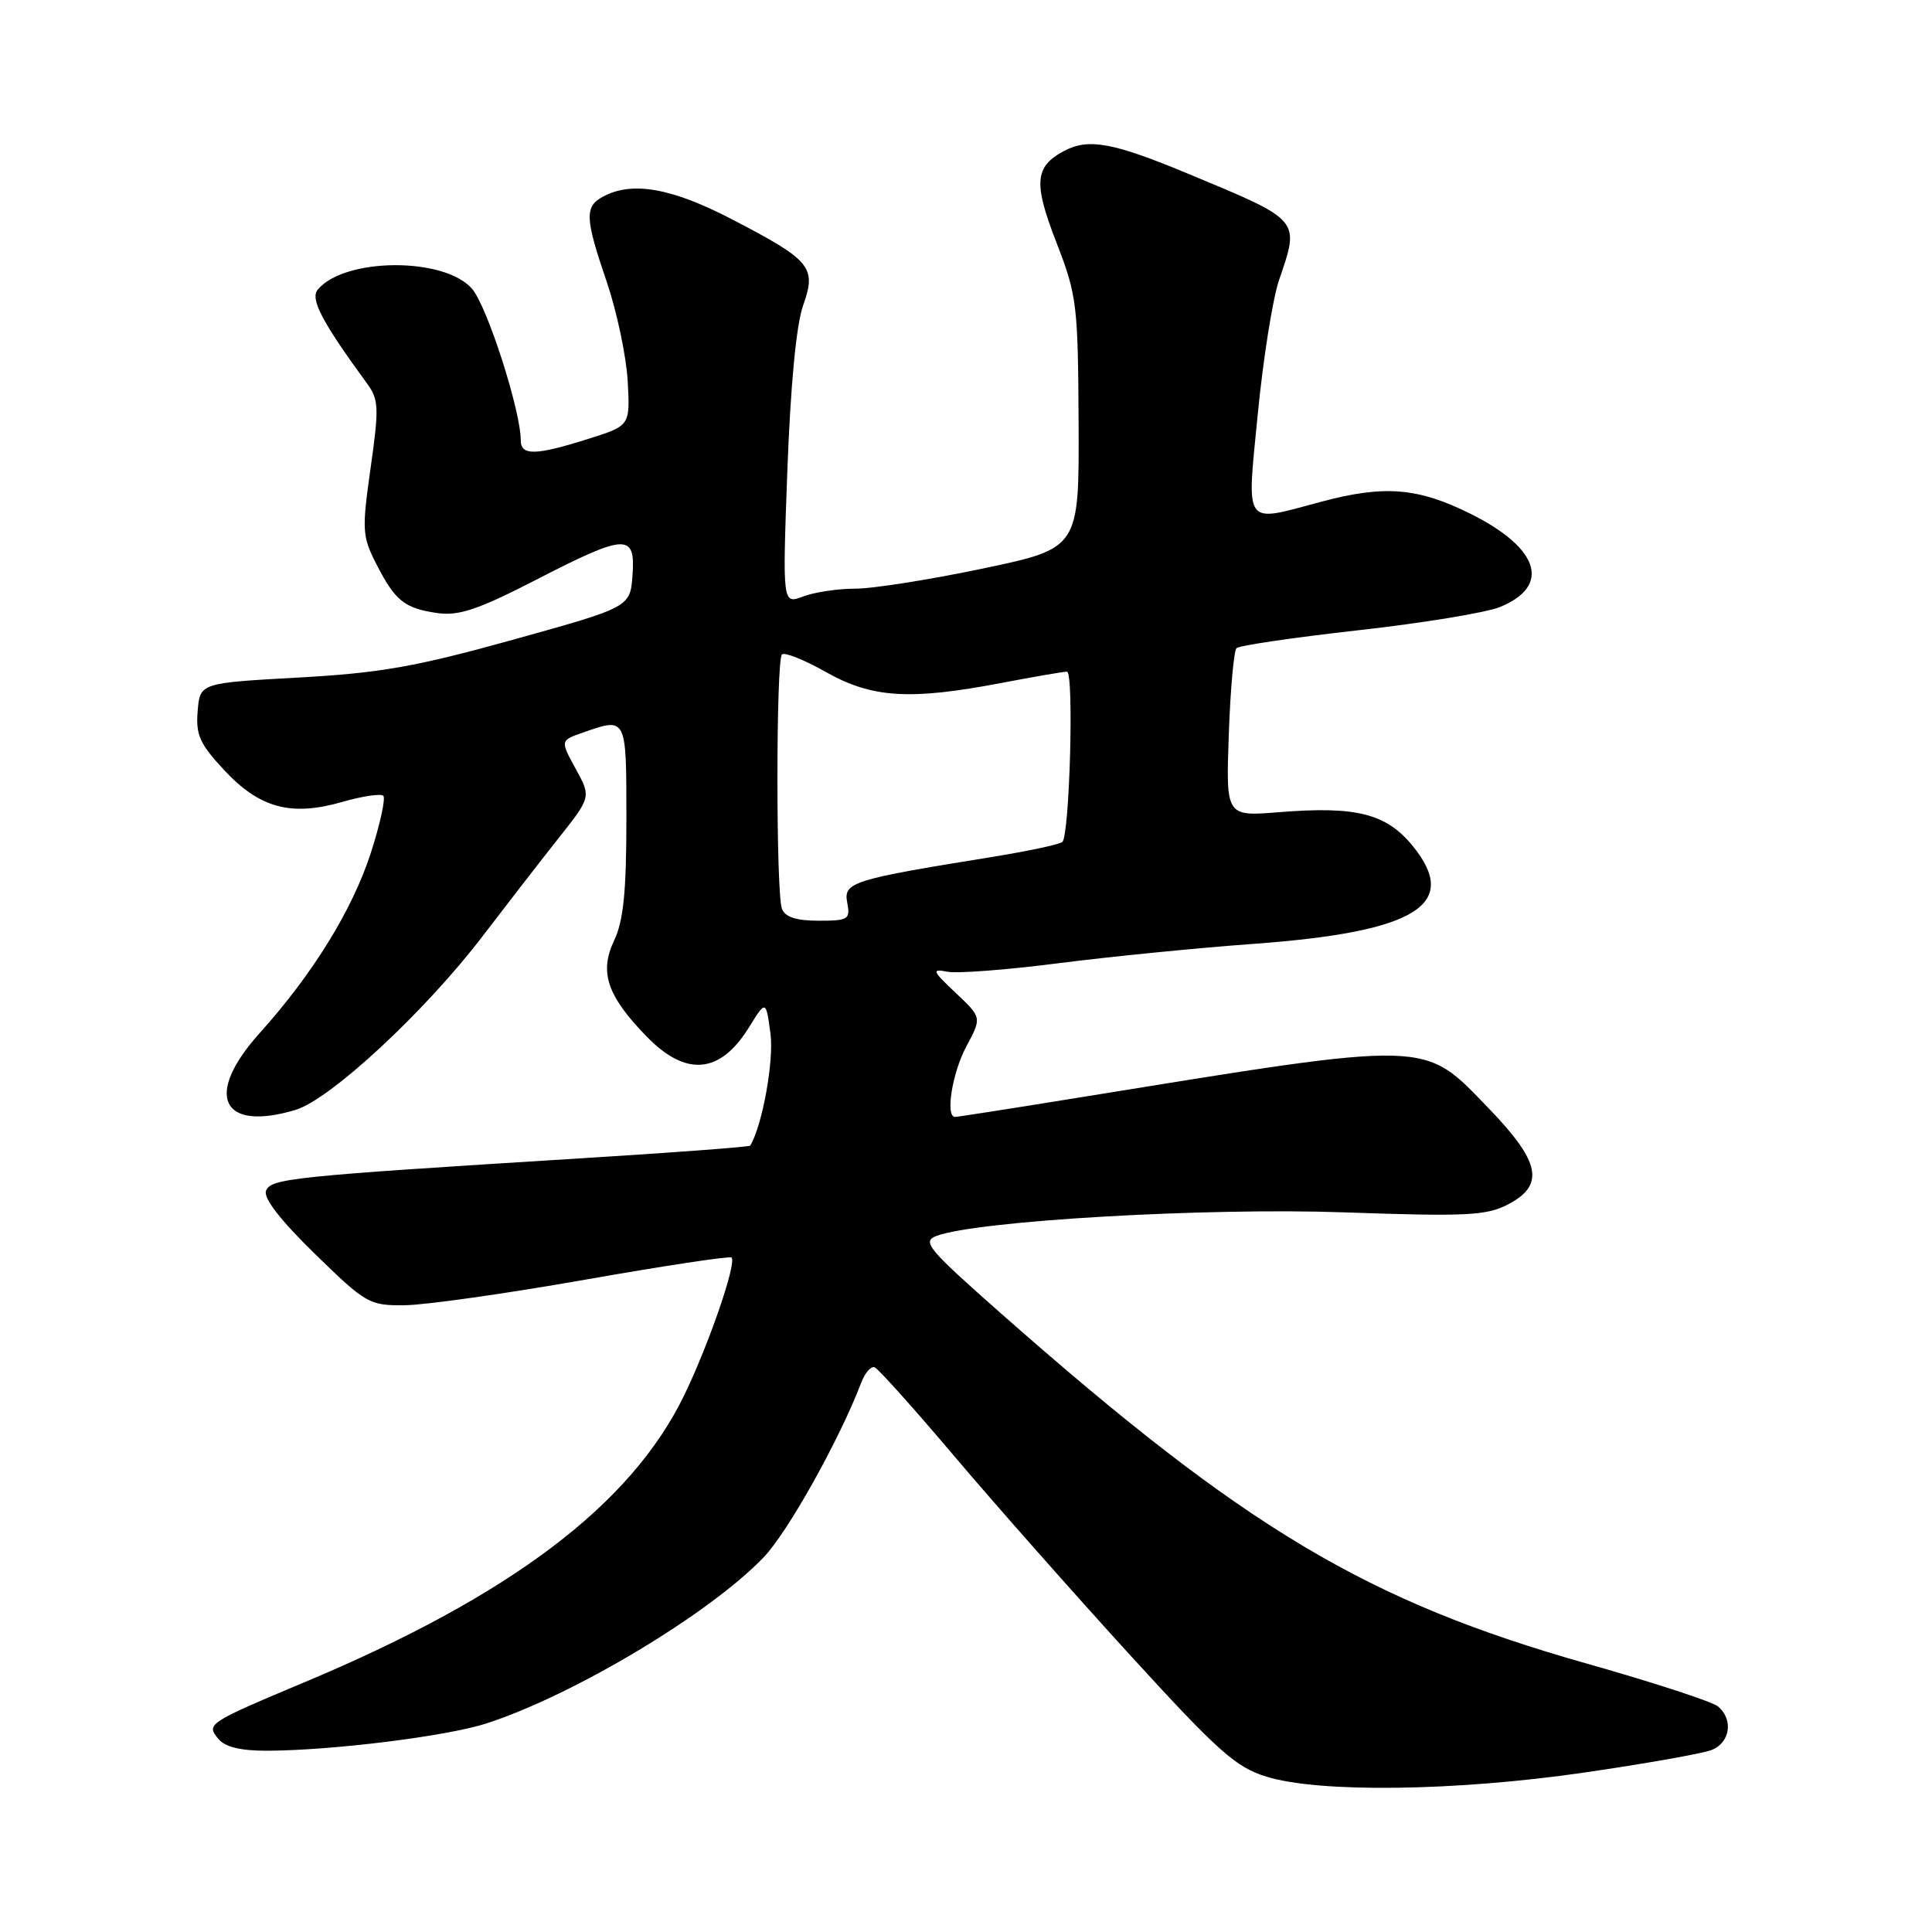 <?xml version="1.0" encoding="UTF-8" standalone="no"?>
<!DOCTYPE svg PUBLIC "-//W3C//DTD SVG 1.1//EN" "http://www.w3.org/Graphics/SVG/1.1/DTD/svg11.dtd" >
<svg xmlns="http://www.w3.org/2000/svg" xmlns:xlink="http://www.w3.org/1999/xlink" version="1.1" viewBox="0 0 256 256">
 <g >
 <path fill="currentColor"
d=" M 209.87 234.88 C 217.92 233.71 225.51 232.37 226.75 231.90 C 229.26 230.95 229.73 227.85 227.63 226.10 C 226.87 225.48 219.11 222.94 210.38 220.47 C 181.08 212.18 164.96 202.55 132.64 174.04 C 122.86 165.40 122.11 164.50 124.13 163.75 C 129.55 161.75 159.82 160.00 178.01 160.64 C 194.20 161.21 196.94 161.08 199.76 159.62 C 204.75 157.05 204.14 153.98 197.25 146.85 C 188.47 137.77 190.05 137.81 142.80 145.46 C 134.17 146.86 126.86 148.00 126.55 148.00 C 125.24 148.00 126.17 142.15 128.05 138.65 C 130.10 134.83 130.10 134.83 126.64 131.57 C 123.51 128.61 123.41 128.35 125.55 128.76 C 126.85 129.01 133.44 128.51 140.20 127.64 C 146.97 126.77 158.72 125.60 166.32 125.05 C 187.62 123.48 193.48 119.87 187.24 112.15 C 183.71 107.80 179.76 106.79 169.47 107.62 C 162.44 108.19 162.44 108.19 162.82 97.35 C 163.03 91.38 163.49 86.22 163.85 85.88 C 164.21 85.53 171.47 84.47 180.00 83.51 C 188.53 82.56 196.97 81.17 198.76 80.43 C 205.55 77.64 203.99 72.65 194.91 68.11 C 187.88 64.60 183.43 64.24 175.00 66.50 C 164.67 69.27 165.18 69.99 166.67 54.79 C 167.38 47.52 168.64 39.57 169.48 37.11 C 172.24 29.02 172.46 29.27 157.43 23.02 C 147.43 18.86 144.22 18.28 140.96 20.02 C 137.10 22.09 136.92 24.25 139.97 32.10 C 142.70 39.14 142.84 40.30 142.92 56.08 C 142.99 72.65 142.99 72.65 130.25 75.33 C 123.24 76.80 115.62 78.01 113.32 78.00 C 111.01 78.00 107.90 78.47 106.41 79.04 C 103.68 80.07 103.68 80.07 104.33 62.29 C 104.75 51.04 105.51 43.03 106.41 40.50 C 108.22 35.40 107.50 34.52 96.99 29.06 C 89.02 24.91 83.77 23.98 79.93 26.04 C 77.43 27.37 77.50 28.87 80.42 37.42 C 81.74 41.32 82.98 47.18 83.17 50.45 C 83.50 56.40 83.50 56.40 78.00 58.14 C 70.94 60.37 69.00 60.41 69.00 58.32 C 69.00 54.42 64.56 40.59 62.55 38.27 C 58.91 34.04 45.64 34.11 42.10 38.38 C 41.07 39.62 42.68 42.67 48.65 50.84 C 50.19 52.94 50.24 54.03 49.11 61.99 C 47.94 70.22 47.99 71.07 49.86 74.72 C 52.35 79.62 53.61 80.62 58.00 81.24 C 60.80 81.63 63.38 80.76 70.95 76.87 C 82.96 70.68 84.22 70.62 83.81 76.23 C 83.50 80.45 83.50 80.45 68.00 84.76 C 55.05 88.36 50.36 89.18 39.50 89.78 C 26.50 90.50 26.50 90.50 26.19 94.23 C 25.93 97.38 26.47 98.58 29.71 102.05 C 34.40 107.09 38.59 108.21 45.35 106.26 C 48.02 105.49 50.46 105.13 50.79 105.45 C 51.11 105.78 50.38 109.16 49.15 112.97 C 46.72 120.52 41.46 129.05 34.39 136.91 C 27.01 145.12 29.30 150.02 39.15 147.07 C 43.79 145.68 56.40 133.96 64.00 123.98 C 67.03 120.01 71.49 114.25 73.92 111.18 C 78.34 105.61 78.34 105.61 76.28 101.87 C 74.23 98.12 74.23 98.12 77.26 97.06 C 83.06 95.04 83.00 94.91 83.00 108.60 C 83.00 118.13 82.61 122.03 81.38 124.61 C 79.38 128.82 80.44 131.95 85.67 137.33 C 90.89 142.71 95.40 142.32 99.23 136.15 C 101.49 132.50 101.49 132.50 102.09 136.95 C 102.57 140.52 101.02 149.12 99.41 151.80 C 99.31 151.97 89.17 152.73 76.87 153.49 C 38.58 155.87 35.88 156.15 35.25 157.79 C 34.88 158.75 37.17 161.70 41.72 166.14 C 48.50 172.75 48.94 173.00 53.63 172.95 C 56.31 172.93 67.05 171.41 77.50 169.57 C 87.95 167.73 96.69 166.41 96.93 166.63 C 97.66 167.30 93.92 178.16 90.65 184.90 C 83.61 199.38 67.73 211.40 40.50 222.84 C 27.48 228.31 27.29 228.43 28.94 230.42 C 29.82 231.49 31.91 231.99 35.37 231.98 C 44.08 231.95 59.25 230.06 64.50 228.35 C 76.10 224.57 94.03 213.82 101.19 206.35 C 104.39 203.02 111.25 190.73 114.10 183.25 C 114.60 181.92 115.41 180.99 115.89 181.17 C 116.37 181.35 121.14 186.68 126.49 193.00 C 131.84 199.32 142.28 211.13 149.68 219.24 C 161.42 232.09 163.74 234.17 167.82 235.42 C 174.83 237.58 192.86 237.35 209.87 234.88 Z  M 103.61 120.42 C 102.81 118.35 102.82 87.52 103.61 86.72 C 103.95 86.38 106.57 87.43 109.44 89.05 C 115.55 92.50 120.57 92.81 132.66 90.50 C 136.97 89.68 140.90 89.00 141.38 89.00 C 142.32 89.00 141.74 110.59 140.77 111.56 C 140.45 111.88 136.21 112.78 131.35 113.57 C 112.91 116.54 111.75 116.91 112.26 119.59 C 112.69 121.83 112.42 122.00 108.47 122.00 C 105.51 122.00 104.03 121.52 103.61 120.42 Z "/>
</g>
</svg>